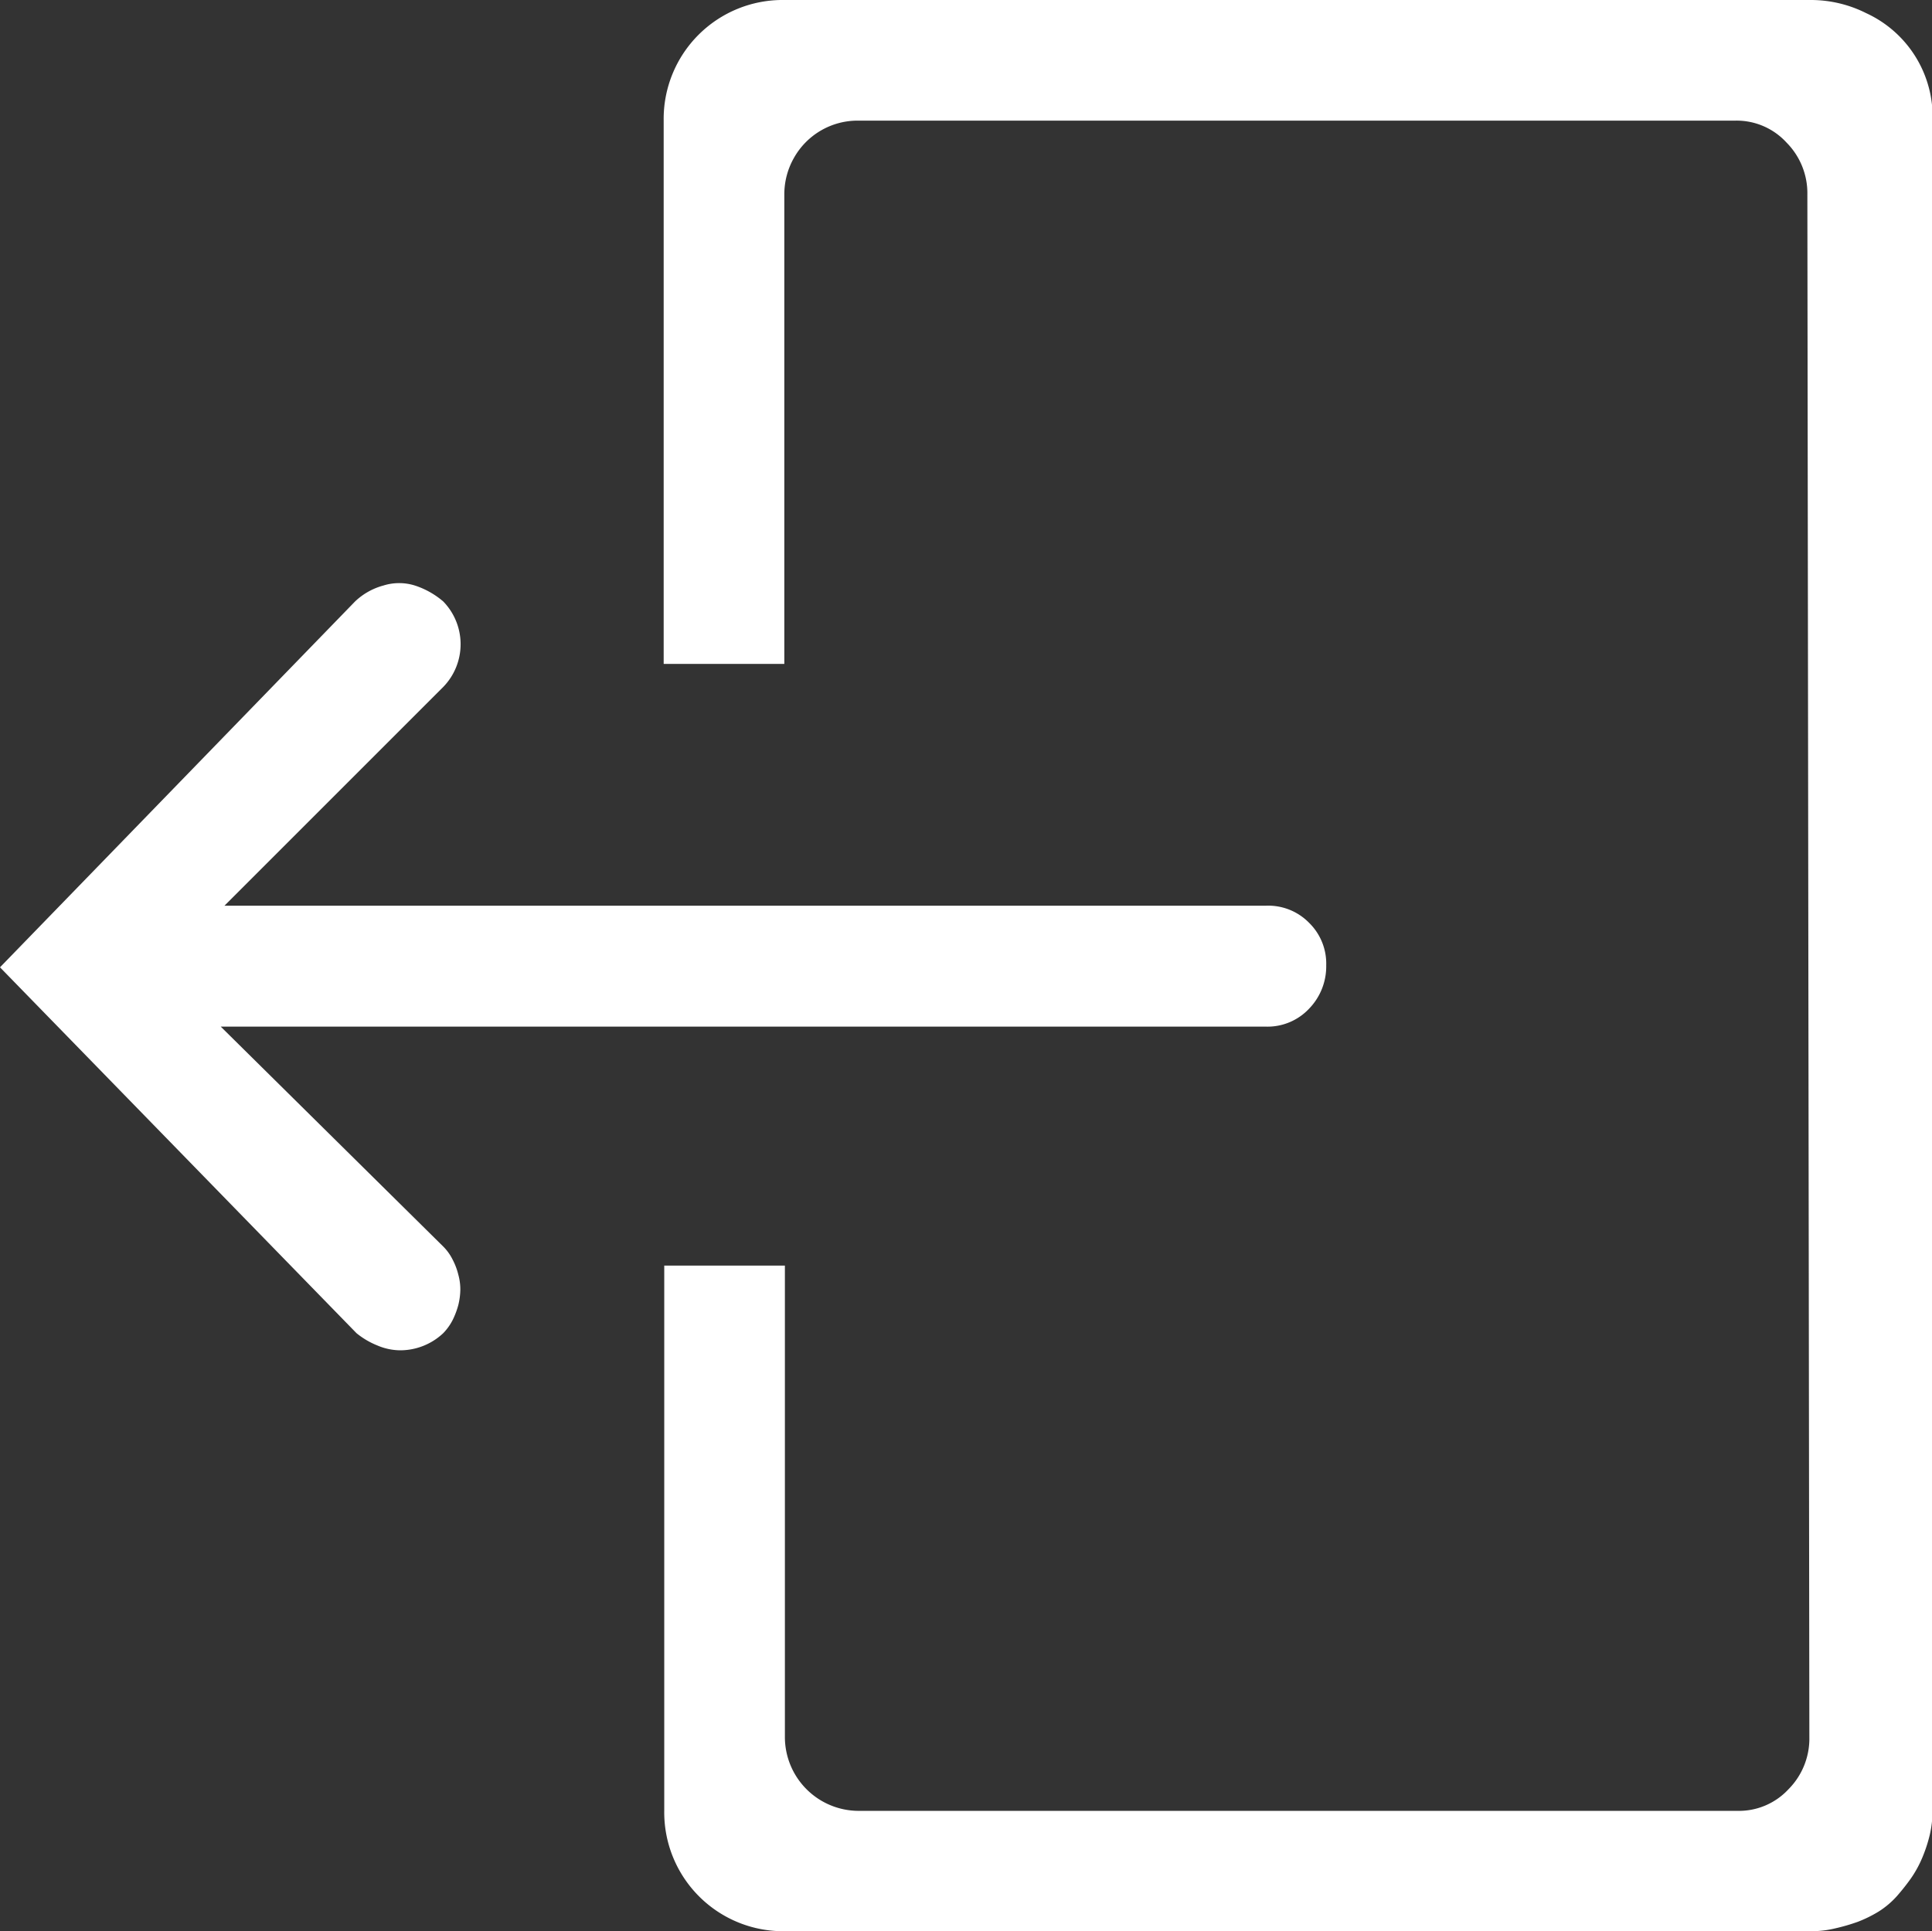 <svg xmlns="http://www.w3.org/2000/svg" viewBox="0 0 67.74 67.72"><rect x="0" y="0" width="67.74" height="67.72" fill="#333333" stroke="none"/><defs><style>.cls-1{fill:#fff;}</style></defs><g id="Layer_2" data-name="Layer 2"><g id="Layer_1-2" data-name="Layer 1"><path class="cls-1" d="M7.74,36H44.38a2,2,0,0,0,1.52-.63,2.13,2.13,0,0,0,.6-1.52,2,2,0,0,0-.6-1.49,2,2,0,0,0-1.52-.6H7.87l7.67-7.67a2.15,2.15,0,0,0,0-3,2.9,2.9,0,0,0-1-.56,1.84,1.84,0,0,0-1.09,0,2.32,2.32,0,0,0-1,.56L0,33.92,12.5,46.75a2.81,2.81,0,0,0,.73.43,2.08,2.08,0,0,0,.79.17,2.2,2.2,0,0,0,1.52-.6,1.92,1.92,0,0,0,.33-.46,2.86,2.86,0,0,0,.2-.53,2.41,2.41,0,0,0,.07-.53,1.93,1.93,0,0,0-.07-.53,2.29,2.29,0,0,0-.2-.53,1.74,1.74,0,0,0-.33-.46ZM63.5,0h-36a4.17,4.17,0,0,0-4.23,4.23V23.28h4.23V6.81a2.58,2.58,0,0,1,.33-1.26A2.56,2.56,0,0,1,30.1,4.23H60.85A2.37,2.37,0,0,1,62.64,5a2.52,2.52,0,0,1,.73,1.82l.07,54.1a2.52,2.52,0,0,1-.73,1.82,2.37,2.37,0,0,1-1.79.76H30.1a2.59,2.59,0,0,1-2.58-2.58V44.38H23.29V63.49a4.17,4.17,0,0,0,4.23,4.23h36a3.54,3.54,0,0,0,.83-.1,6.8,6.8,0,0,0,.79-.23,4.48,4.48,0,0,0,.73-.36,3,3,0,0,0,.63-.53,7.68,7.68,0,0,0,.5-.63,3.92,3.92,0,0,0,.4-.73,5.2,5.2,0,0,0,.26-.79,3.83,3.83,0,0,0,.1-.86V4.23A4,4,0,0,0,65.43.46,4.31,4.31,0,0,0,63.5,0Z"/></g></g></svg>